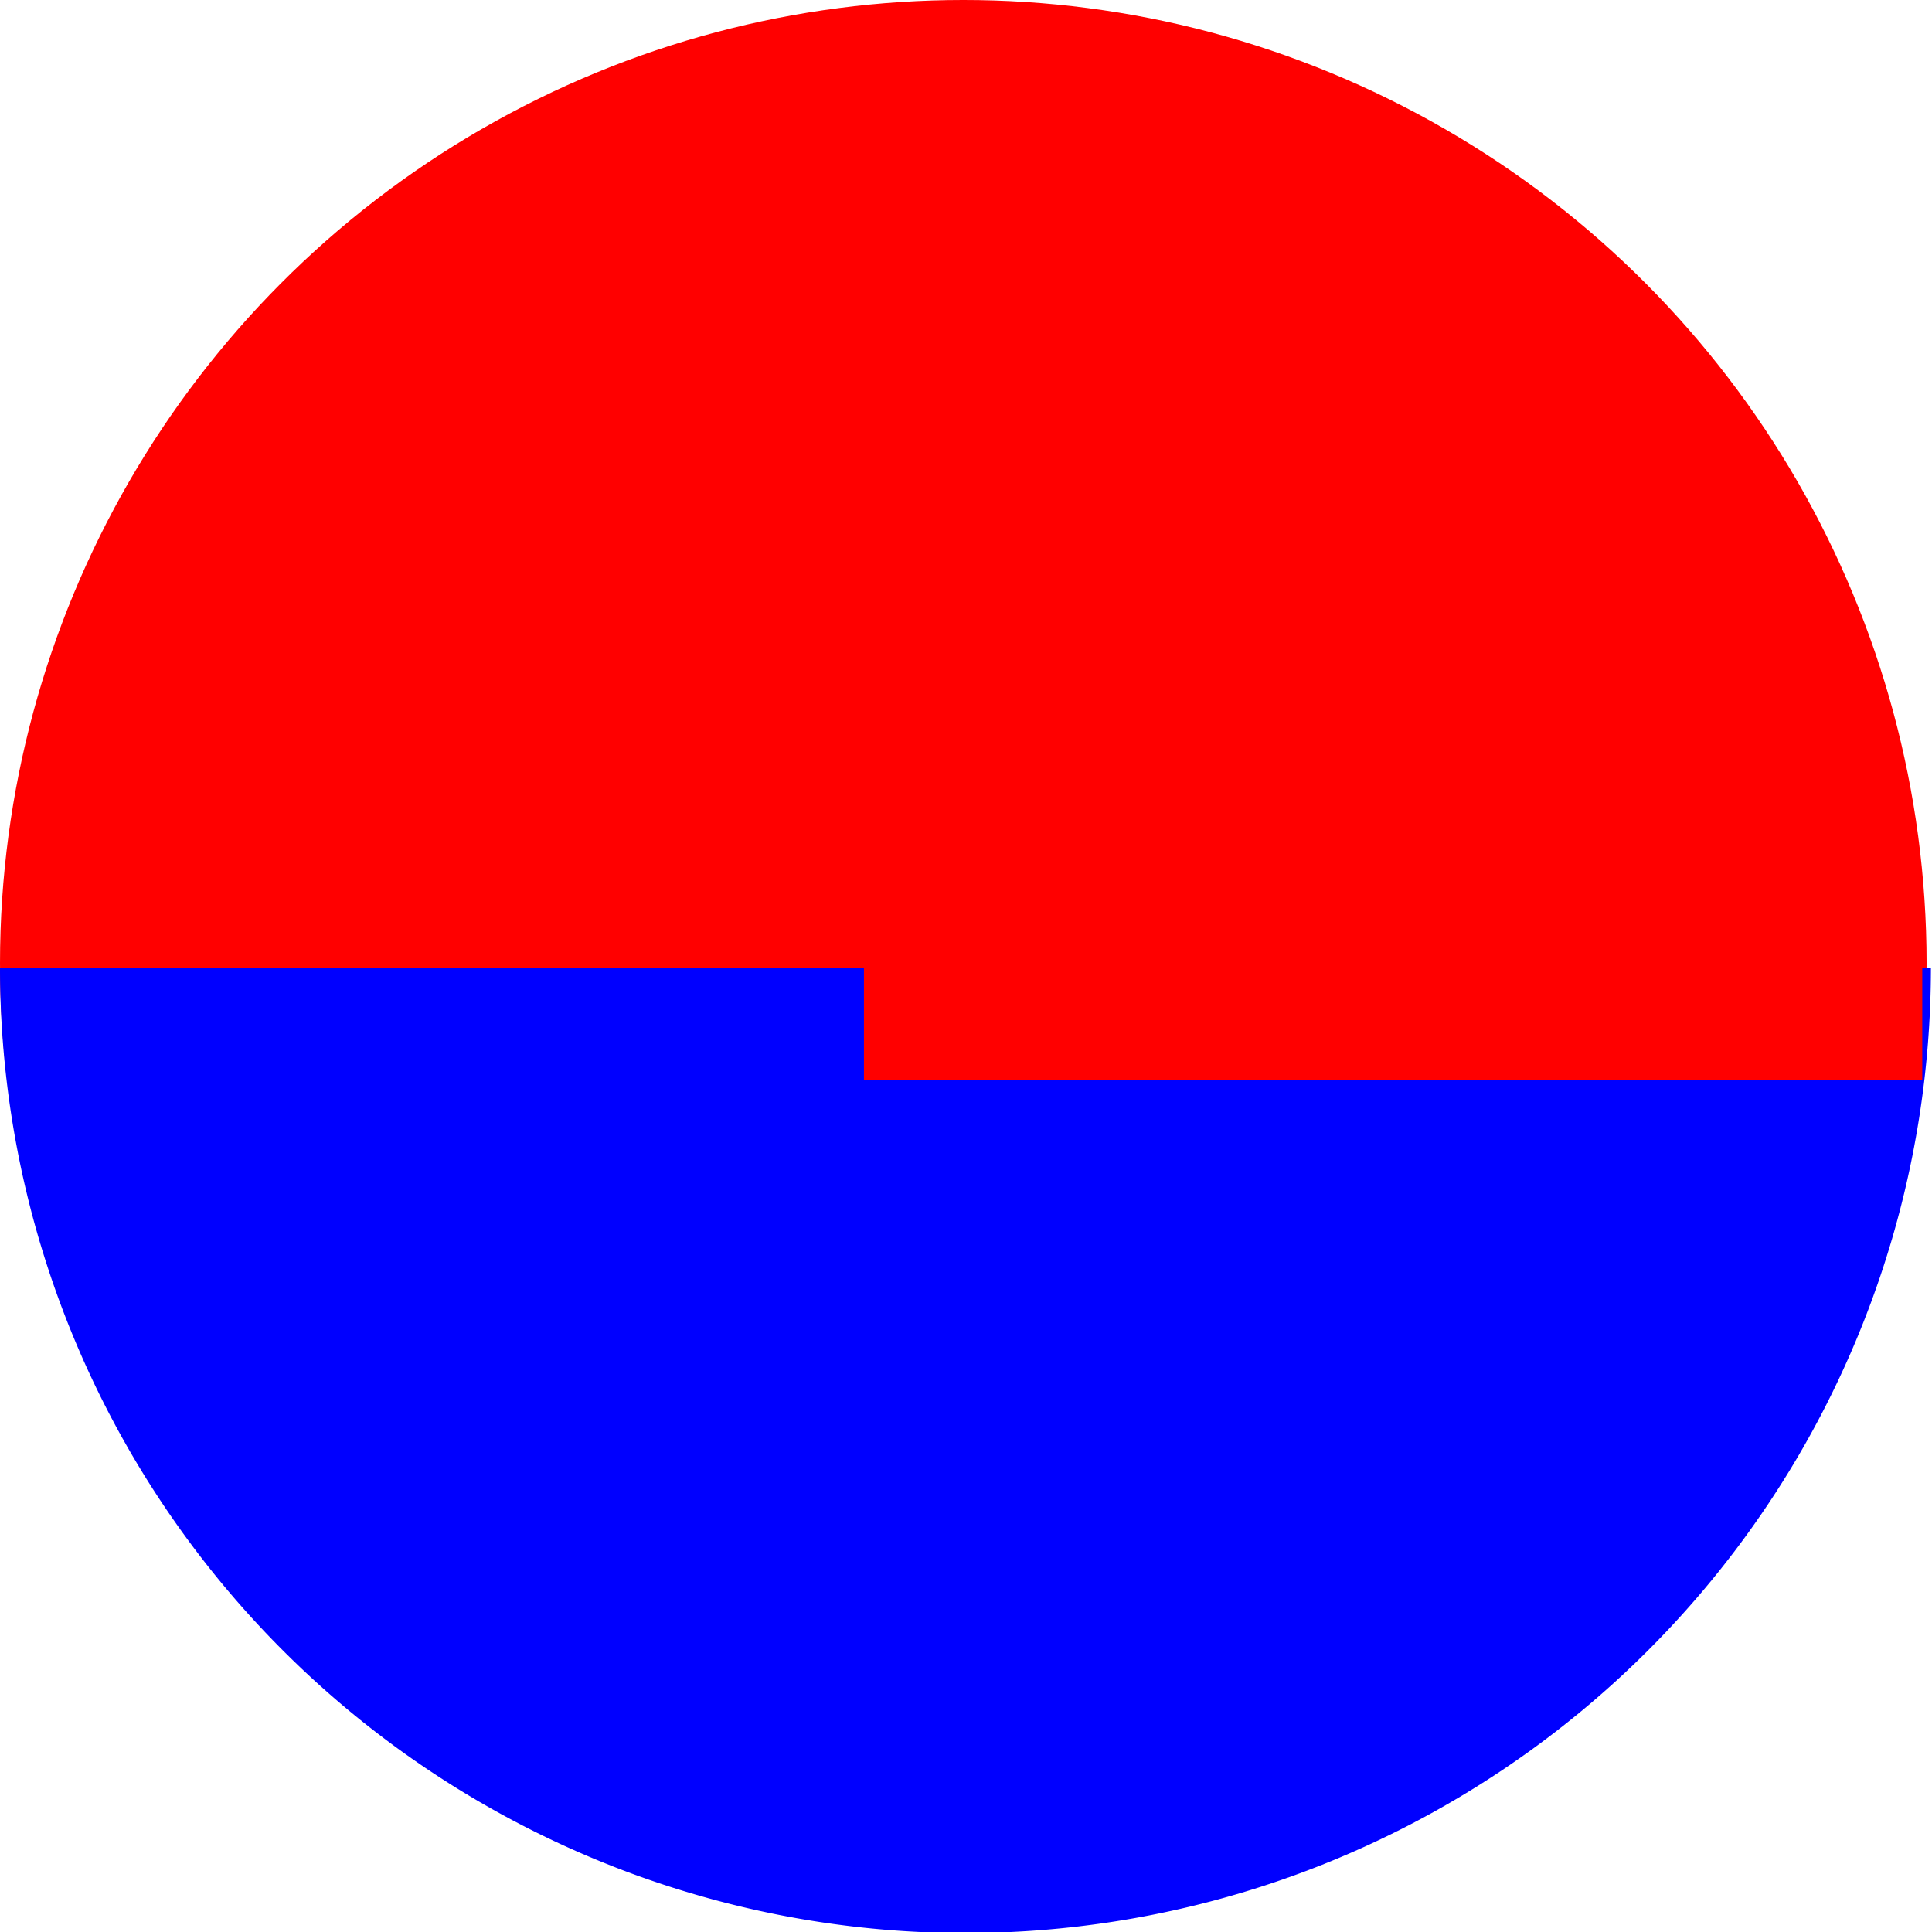 
  <svg xmlns="http://www.w3.org/2000/svg" viewBox="0 0 447.25 447.25">
    <circle class="a" cx="223" cy="223" r="223" fill="red"/>
    <path d="M0,224 a1,1 0 0,0 447,0" x="0" y="200" fill="blue" />
        <rect x="200" y="220" width="245" height="30" fill="red" />

  </svg>

